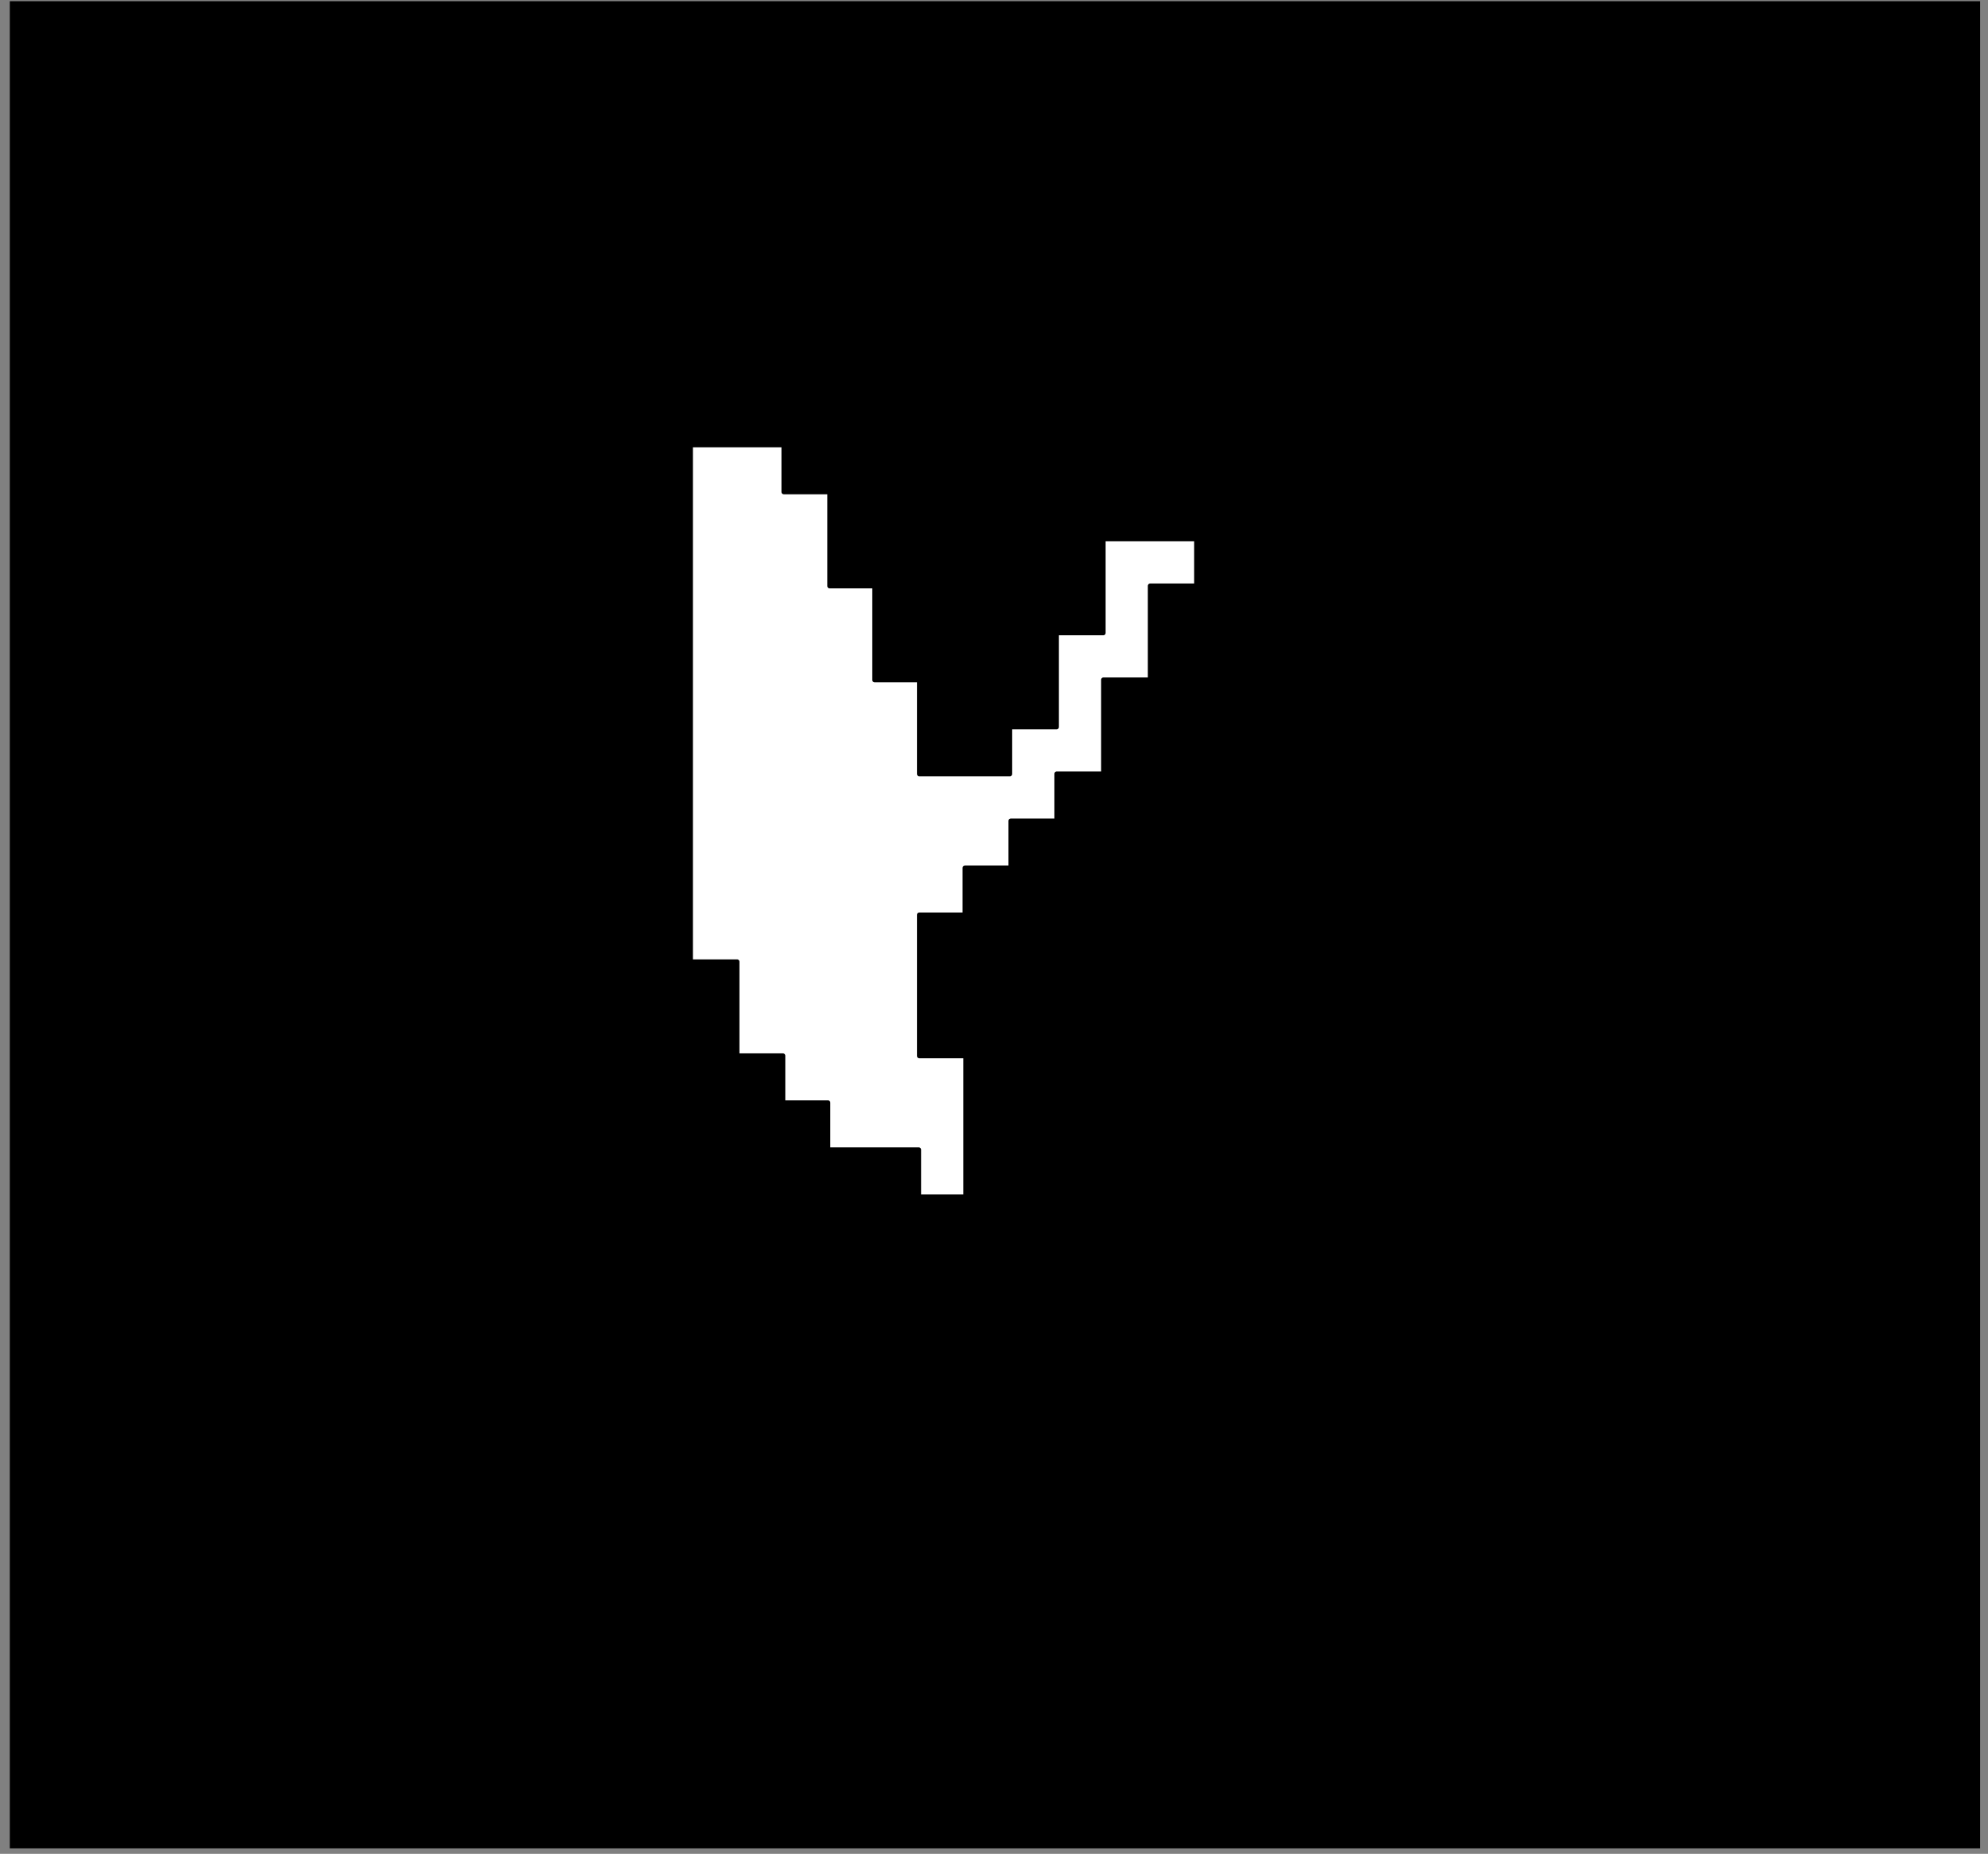 <?xml version="1.0" encoding="UTF-8" standalone="no"?>
<!-- Created with Inkscape (http://www.inkscape.org/) -->

<svg
   xmlns:dc="http://purl.org/dc/elements/1.1/"
   xmlns:cc="http://creativecommons.org/ns#"
   xmlns:rdf="http://www.w3.org/1999/02/22-rdf-syntax-ns#"
   xmlns:svg="http://www.w3.org/2000/svg"
   xmlns="http://www.w3.org/2000/svg"
   xmlns:sodipodi="http://sodipodi.sourceforge.net/DTD/sodipodi-0.dtd"
   xmlns:inkscape="http://www.inkscape.org/namespaces/inkscape"
   width="30mm"
   height="27.982mm"
   viewBox="0 0 30 27.982"
   version="1.1"
   id="svg8"
   inkscape:version="0.92.2 (5c3e80d, 2017-08-06)"
   sodipodi:docname="wichian_toso.svg"
   inkscape:export-filename="C:\Users\Drchi\Desktop\cchian.png"
   inkscape:export-xdpi="96"
   inkscape:export-ydpi="96">
  <rect x="0" y="0" width="30" height="27.982" fill="#808080" stroke="none"/>
  <defs
     id="defs2" />
  <sodipodi:namedview
     id="base"
     pagecolor="#ffffff"
     bordercolor="#666666"
     borderopacity="1.0"
     inkscape:pageopacity="0.0"
     inkscape:pageshadow="2"
     inkscape:zoom="1"
     inkscape:cx="86.437959"
     inkscape:cy="-158.76759"
     inkscape:document-units="mm"
     inkscape:current-layer="layer1"
     showgrid="false"
     showguides="false"
     inkscape:window-width="1280"
     inkscape:window-height="961"
     inkscape:window-x="-8"
     inkscape:window-y="-8"
     inkscape:window-maximized="1" />
  <g
     inkscape:label="Layer 1"
     inkscape:groupmode="layer"
     id="layer1"
     transform="translate(-19.994,-276.299)">
    <rect
       style="fill:#000000;fill-opacity:1;stroke:#000000;stroke-width:0.1;stroke-linecap:round;stroke-linejoin:miter;stroke-miterlimit:4;stroke-dasharray:none;stroke-opacity:1;paint-order:markers stroke fill"
       id="rect1010"
       width="29.633"
       height="27.781"
       x="20.192"
       y="276.367" />
    <path
       style="fill:#ffffff;fill-opacity:1;stroke:#000000;stroke-width:0.071;stroke-linecap:round;stroke-linejoin:round;stroke-miterlimit:4;stroke-dasharray:none;stroke-opacity:1"
       d="m 30.415,283.015 v 7.8 h 0.702 v 1.419 h 0.692 v 0.709 h 0.679 v 0.71 h 1.37 v 0.71 h 0.708 v -2.126 H 33.867 v -2.13 h 0.688 v -0.709 h 0.693 v -0.709 h 0.693 v -0.71 h 0.705 v -1.419 h 0.705 v -1.418 h 0.699 v -0.708 h -0.699 c -0.235,-7.5e-4 -0.472,-3.7e-4 -0.708,-3.7e-4 v 1.419 h -0.705 v 1.419 h -0.705 v 0.709 c -0.455,0 -0.911,0 -1.366,0 v -1.418 h -0.674 v -1.418 H 32.514 V 283.724 H 31.822 v -0.709 c -0.465,1.5e-4 -0.984,-3.7e-4 -1.407,-3.6e-4 z"
       id="rect815"
       inkscape:connector-curvature="0"
       sodipodi:nodetypes="ccccccccccccccccccccccccccccccccccccccccccc" />
  </g>
</svg>
